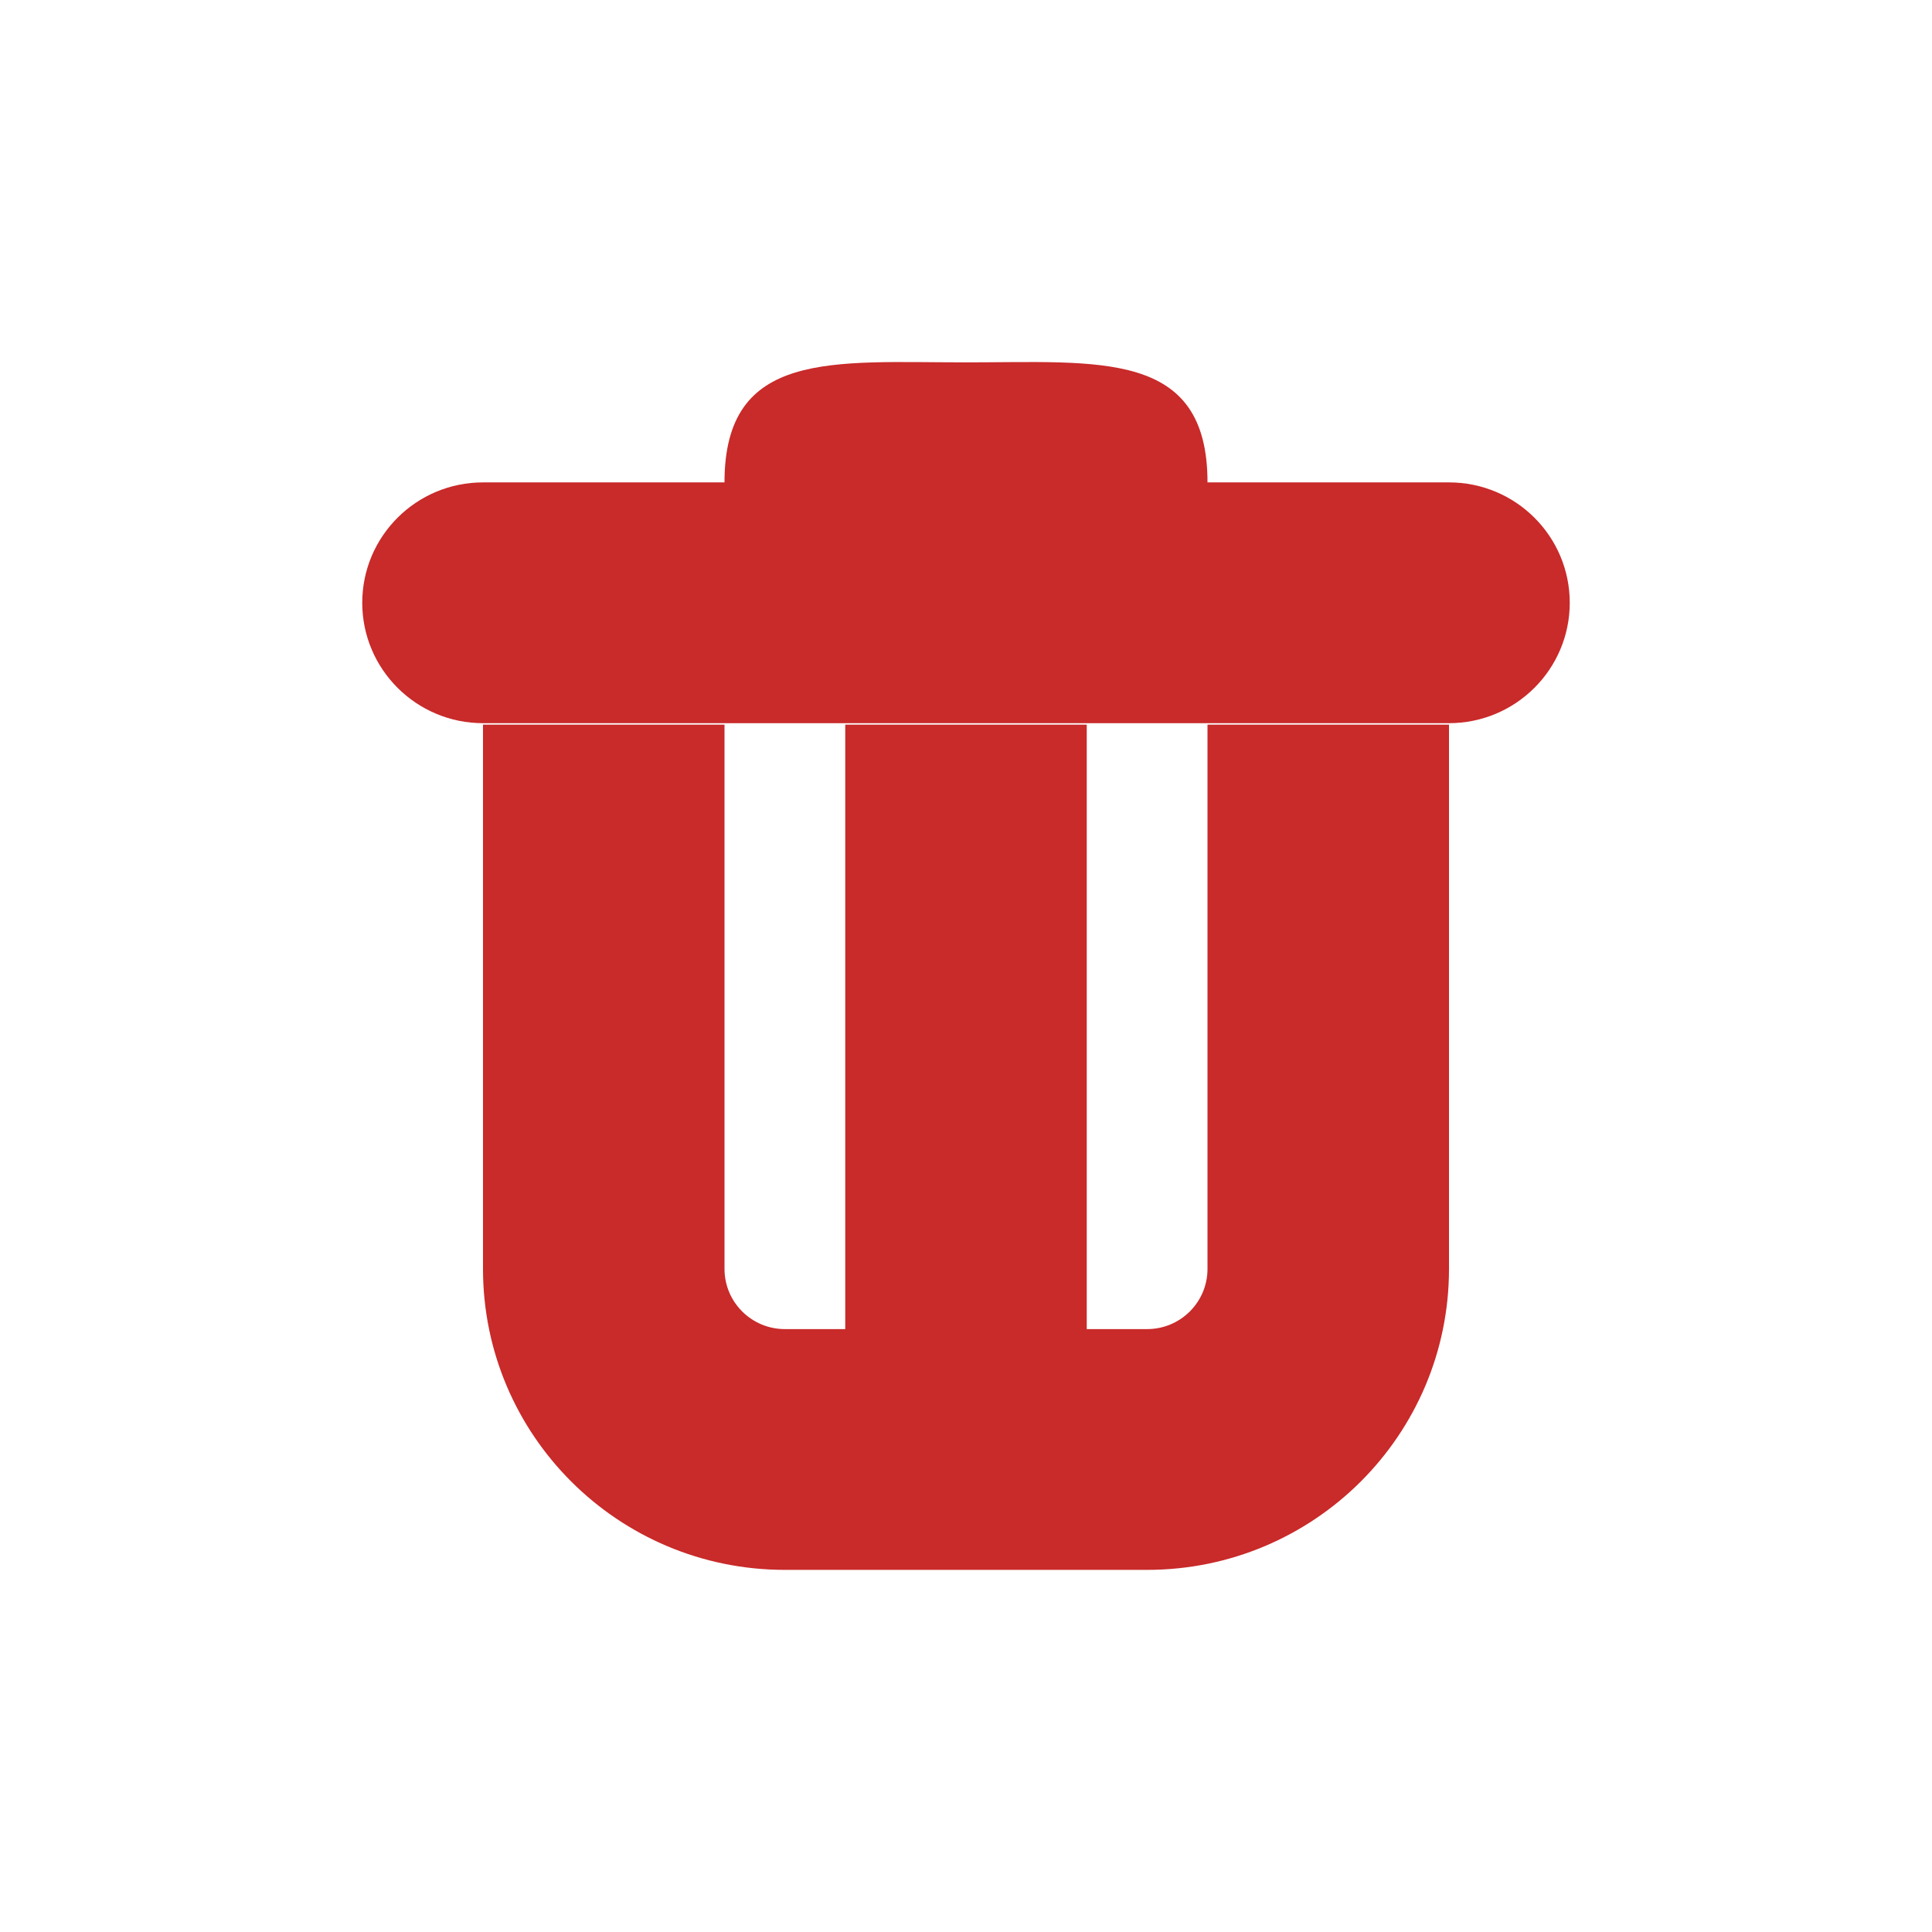 <svg width="16" height="16" viewBox="0 0 16 16" fill="none" xmlns="http://www.w3.org/2000/svg">
<path d="M6 3.995C6 2.894 6.895 3.001 8 3.001C9.105 3.001 10 2.894 10 3.995H12C12.552 3.995 13 4.441 13 4.992C13 5.542 12.552 5.989 12 5.989H4C3.448 5.989 3 5.542 3 4.992C3 4.441 3.448 3.995 4 3.995H6Z" fill="#C92A2A"/>
<path d="M4 10.508V6.001H6V10.508C6 10.784 6.224 11.007 6.5 11.007H7V6.001H9L9 11.007H9.5C9.776 11.007 10 10.784 10 10.508V6.001H12V10.508C12 11.885 10.881 13.001 9.5 13.001H6.5C5.119 13.001 4 11.885 4 10.508Z" fill="#C92A2A"/>
</svg>
